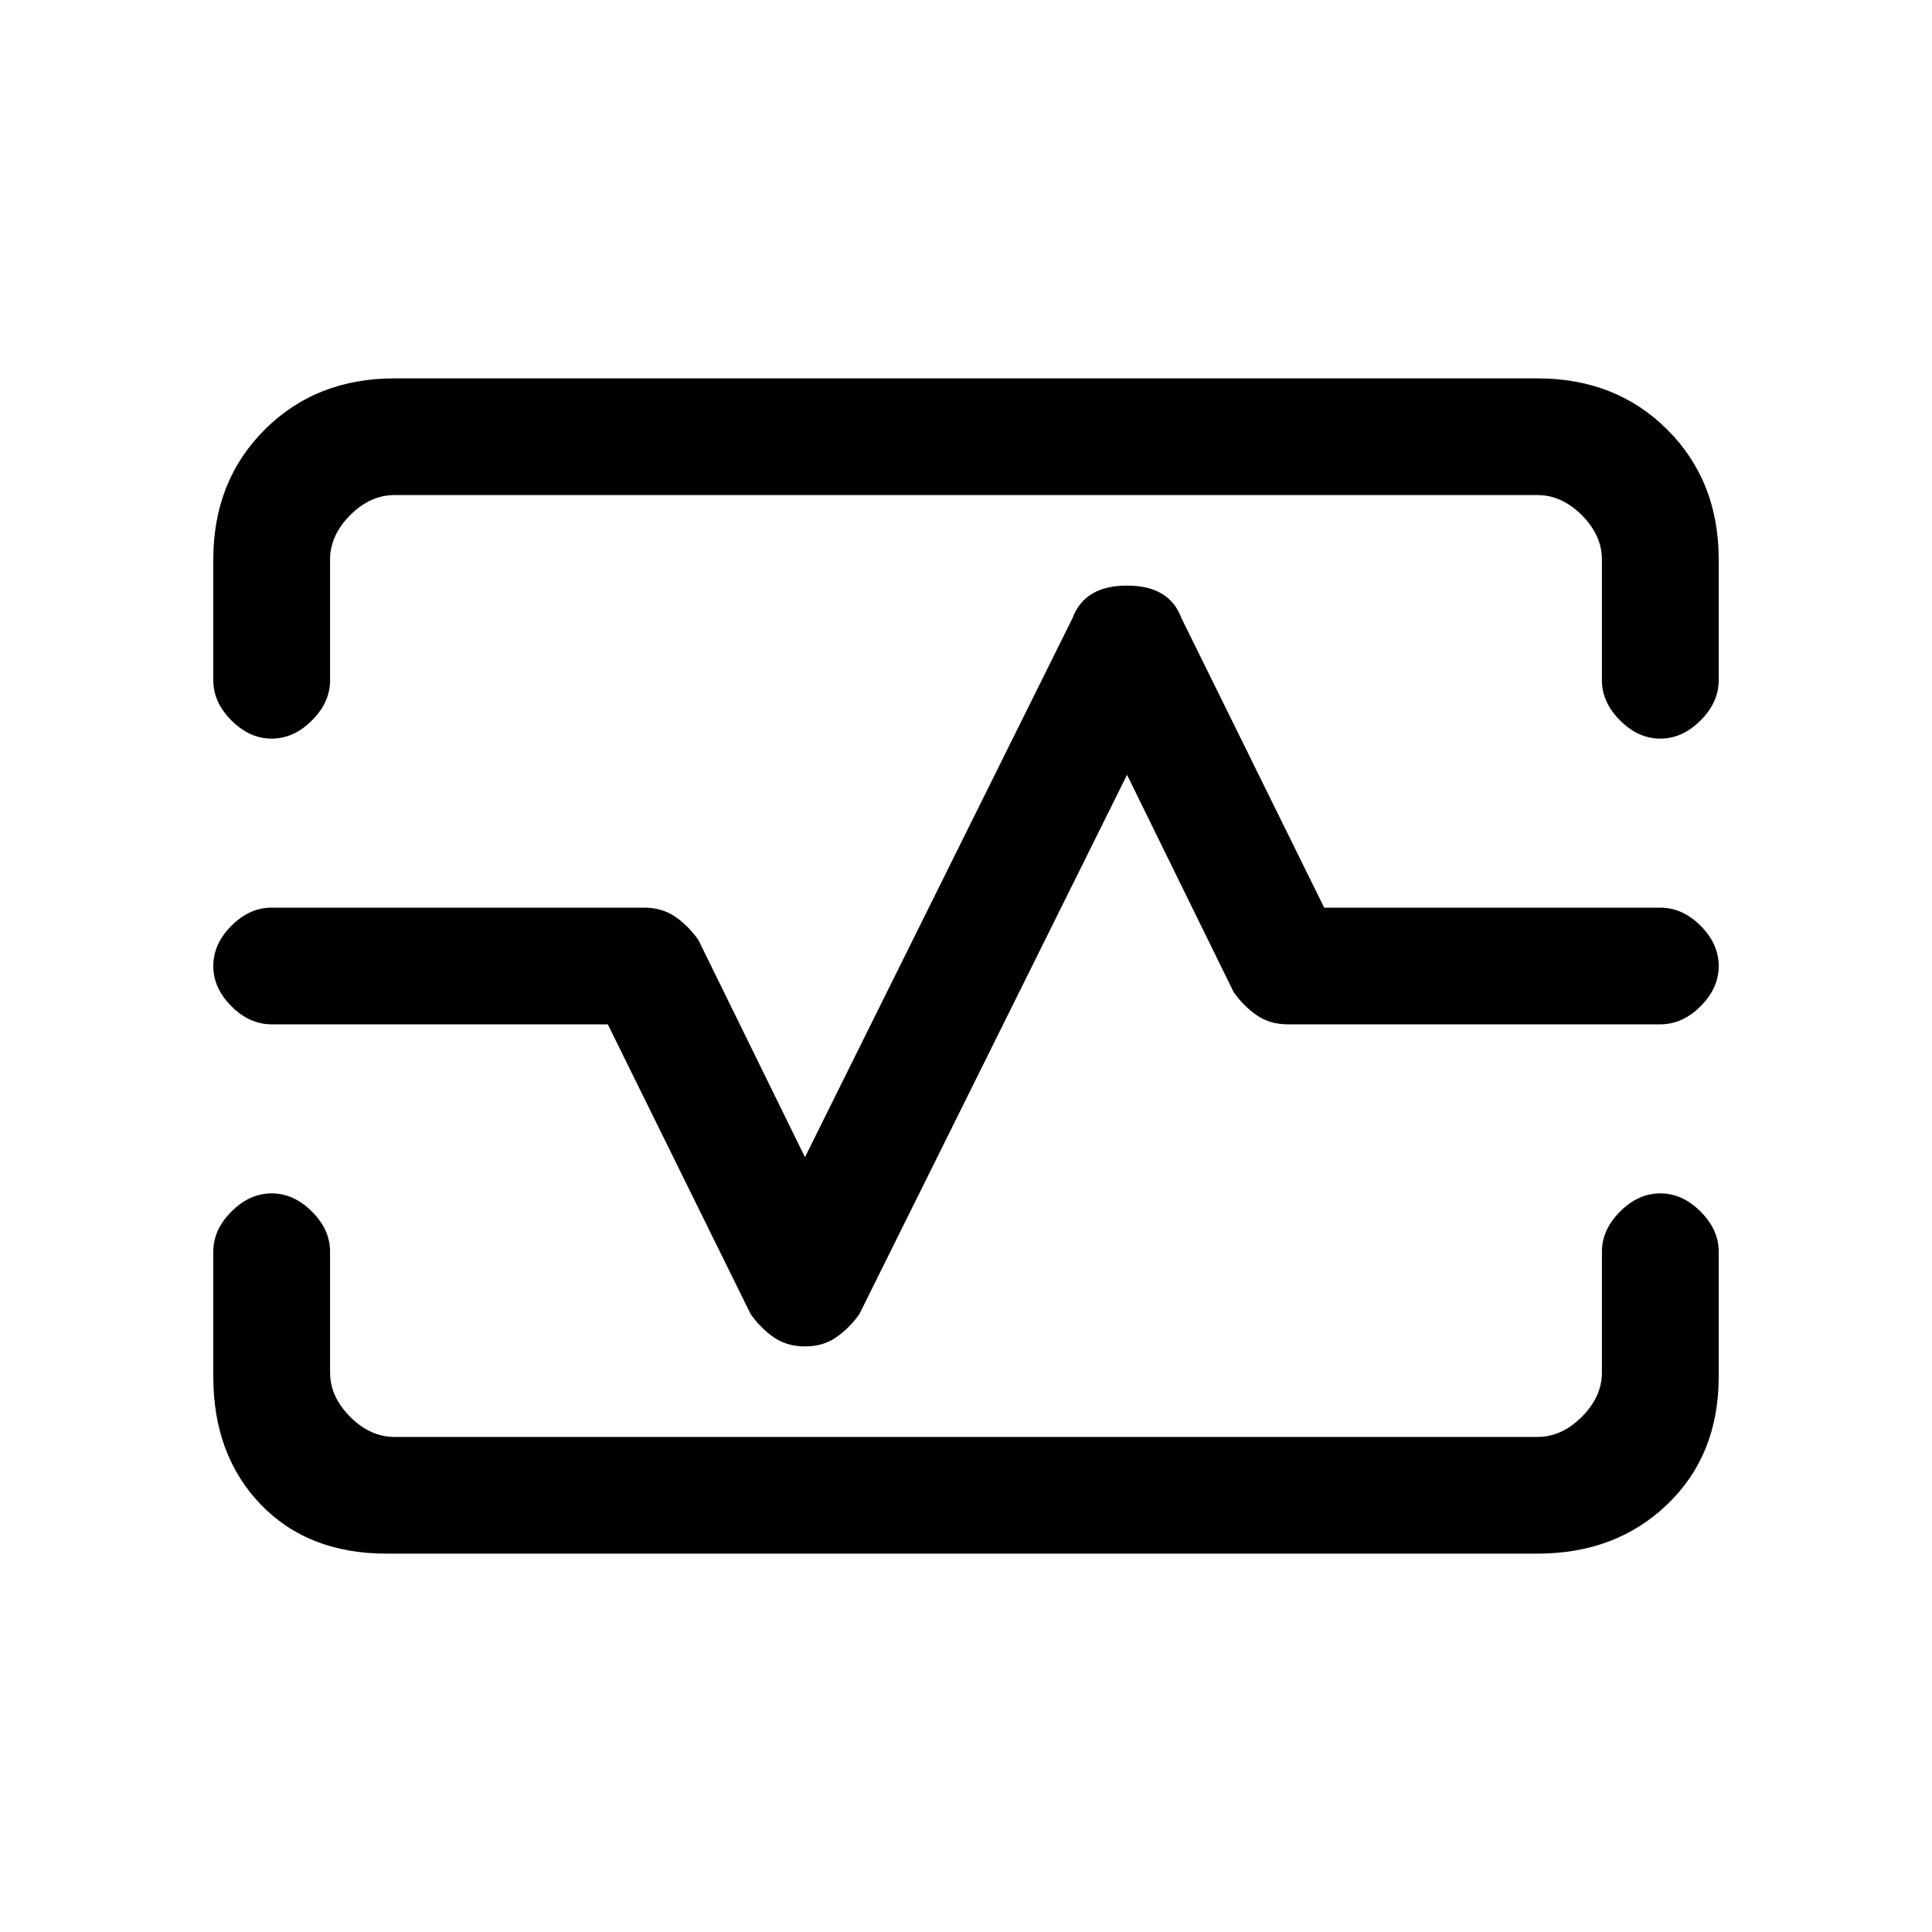 <svg xmlns="http://www.w3.org/2000/svg" height="20" width="20"><path d="M2.812 7.646Q2.583 7.646 2.396 7.458Q2.208 7.271 2.208 7.042V5.792Q2.208 4.979 2.74 4.448Q3.271 3.917 4.083 3.917H15.917Q16.729 3.917 17.26 4.448Q17.792 4.979 17.792 5.792V7.042Q17.792 7.271 17.604 7.458Q17.417 7.646 17.188 7.646Q16.958 7.646 16.771 7.458Q16.583 7.271 16.583 7.042V5.792Q16.583 5.542 16.375 5.333Q16.167 5.125 15.917 5.125H4.083Q3.833 5.125 3.625 5.333Q3.417 5.542 3.417 5.792V7.042Q3.417 7.271 3.229 7.458Q3.042 7.646 2.812 7.646ZM4 16.083Q3.188 16.083 2.698 15.573Q2.208 15.062 2.208 14.25V12.958Q2.208 12.729 2.396 12.542Q2.583 12.354 2.812 12.354Q3.042 12.354 3.229 12.542Q3.417 12.729 3.417 12.958V14.208Q3.417 14.458 3.625 14.667Q3.833 14.875 4.083 14.875H15.917Q16.167 14.875 16.375 14.667Q16.583 14.458 16.583 14.208V12.958Q16.583 12.729 16.771 12.542Q16.958 12.354 17.188 12.354Q17.417 12.354 17.604 12.542Q17.792 12.729 17.792 12.958V14.25Q17.792 15.062 17.26 15.573Q16.729 16.083 15.917 16.083ZM8.333 13.938Q8.521 13.938 8.656 13.844Q8.792 13.75 8.896 13.604L11.667 8.021L12.771 10.271Q12.875 10.417 13.01 10.51Q13.146 10.604 13.333 10.604H17.188Q17.417 10.604 17.604 10.417Q17.792 10.229 17.792 10Q17.792 9.771 17.604 9.583Q17.417 9.396 17.188 9.396H13.708L12.229 6.396Q12.104 6.062 11.667 6.062Q11.229 6.062 11.104 6.396L8.333 11.979L7.229 9.729Q7.125 9.583 6.99 9.49Q6.854 9.396 6.667 9.396H2.812Q2.583 9.396 2.396 9.583Q2.208 9.771 2.208 10Q2.208 10.229 2.396 10.417Q2.583 10.604 2.812 10.604H6.292L7.771 13.604Q7.875 13.75 8.01 13.844Q8.146 13.938 8.333 13.938ZM10 10Q10 10 10 10Q10 10 10 10Q10 10 10 10Q10 10 10 10Q10 10 10 10Q10 10 10 10Q10 10 10 10Q10 10 10 10Z"/></svg>